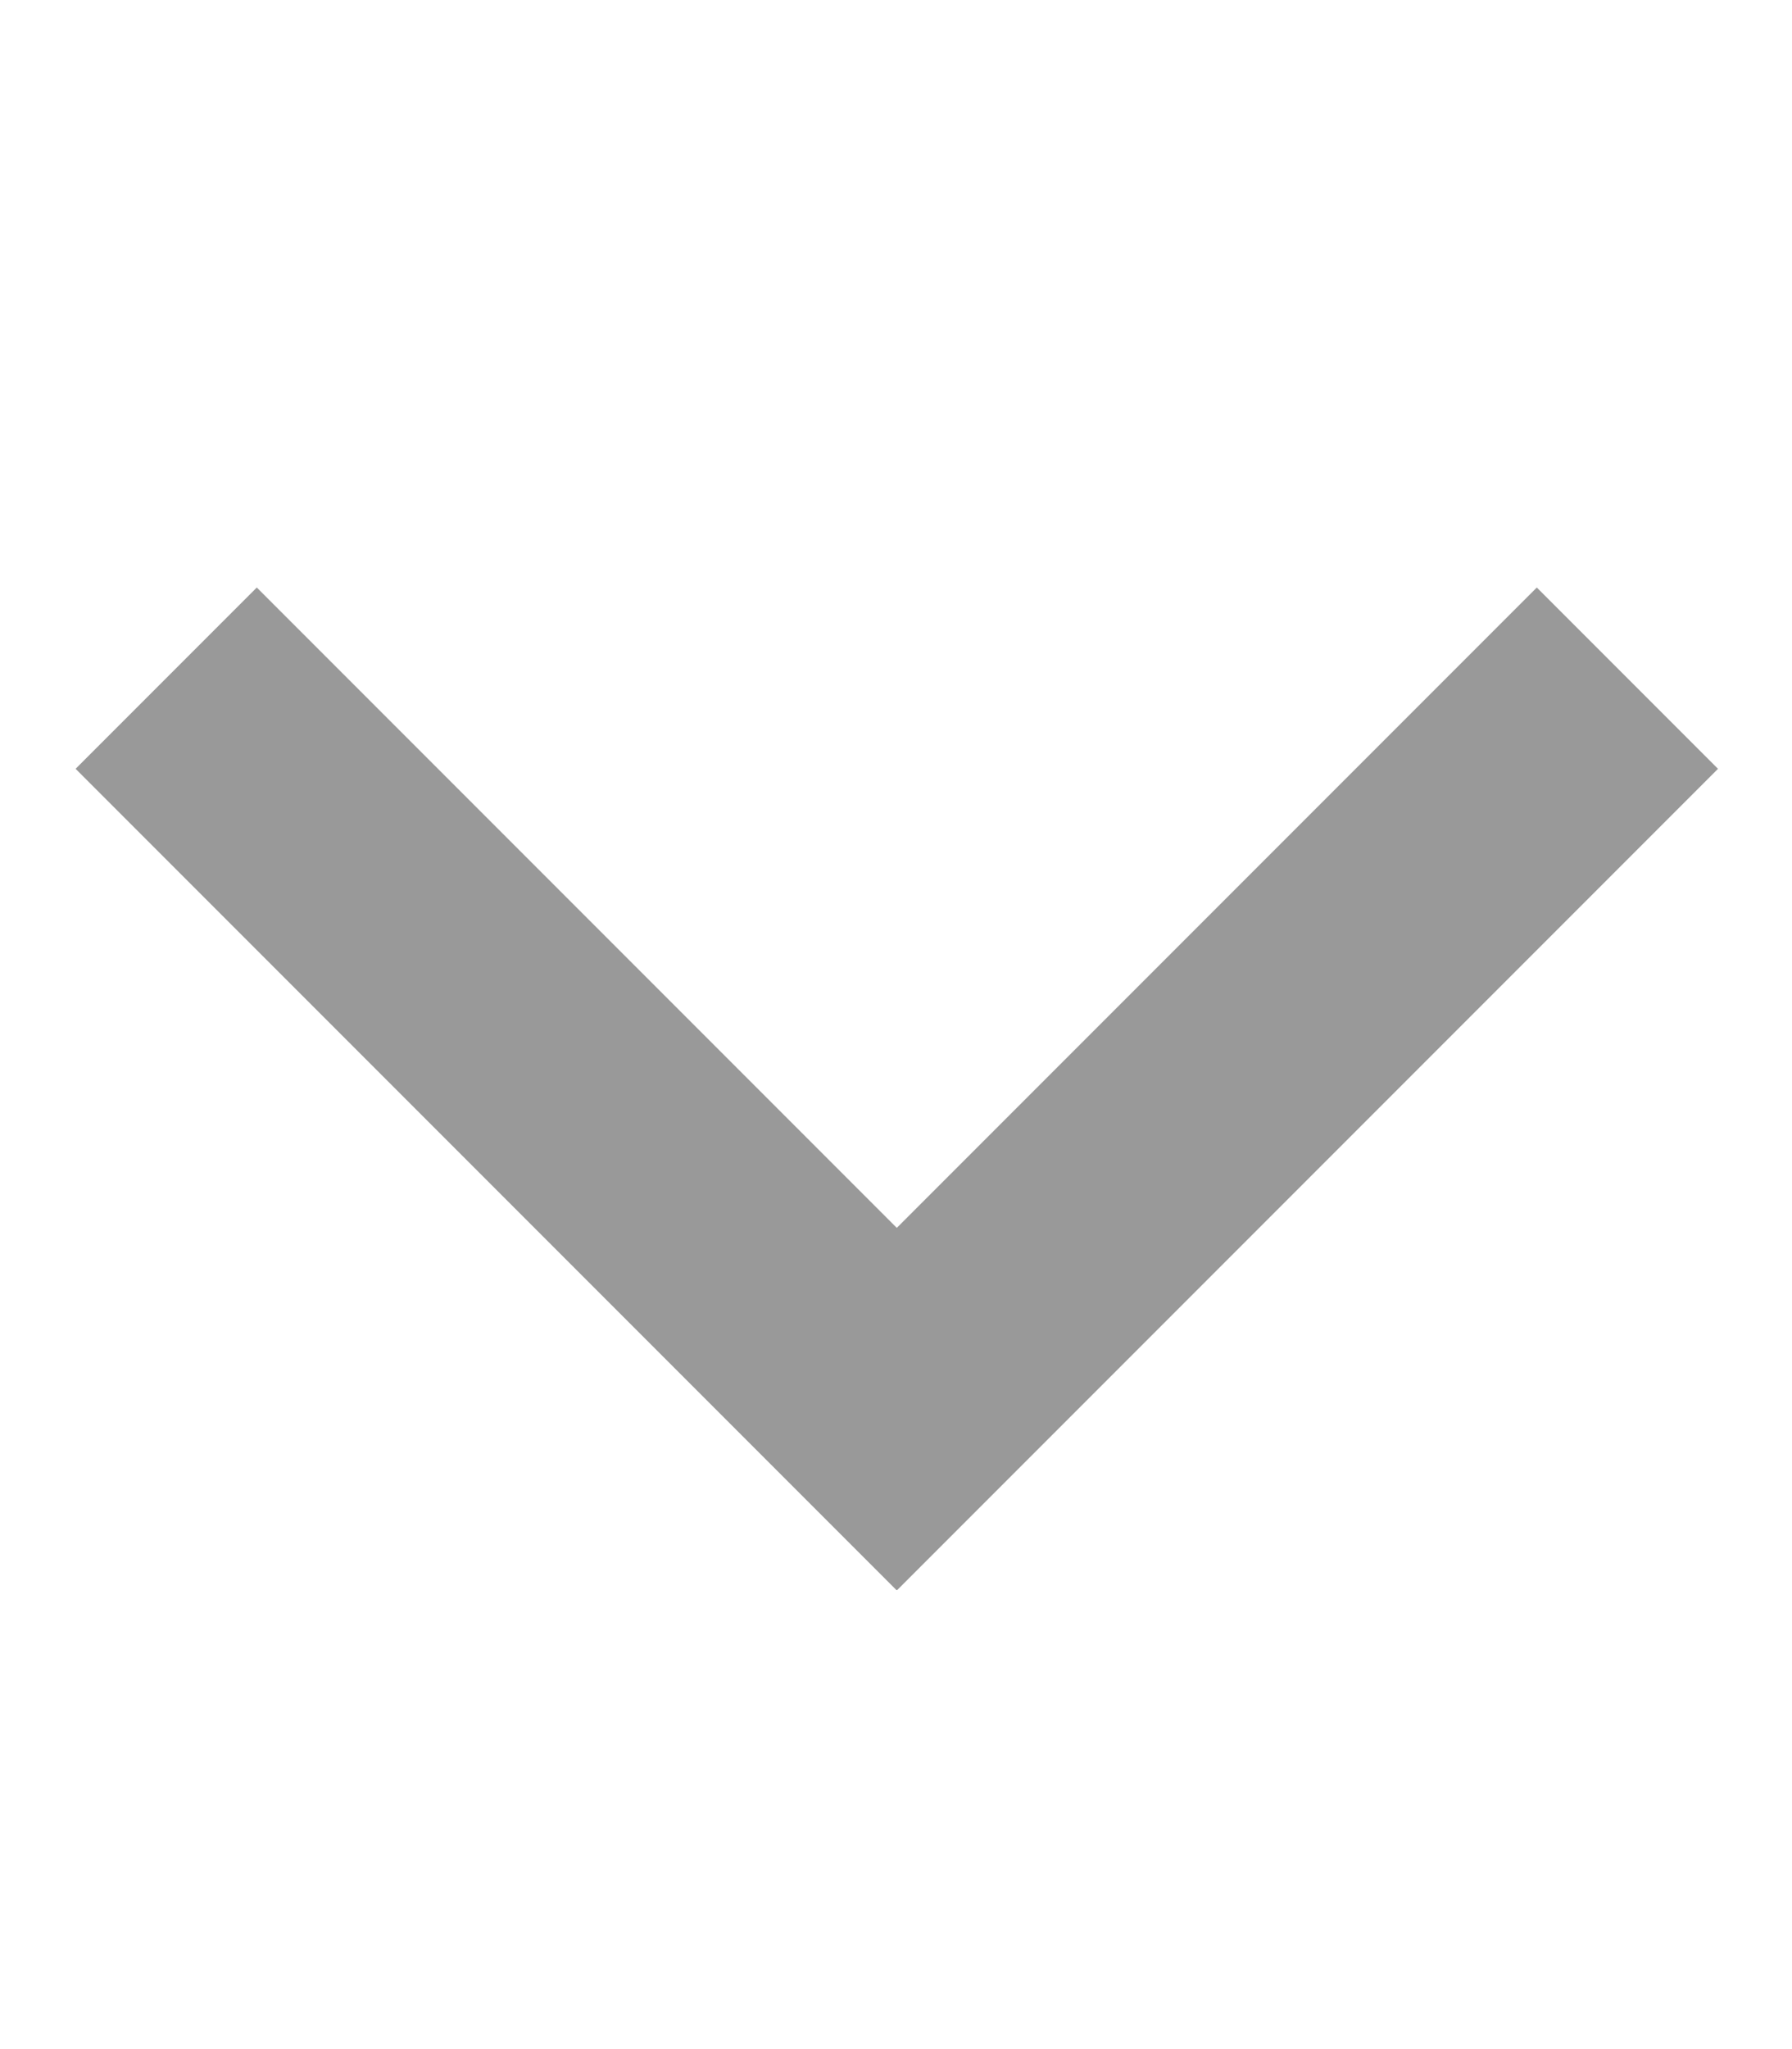 <svg xmlns="http://www.w3.org/2000/svg" viewBox="0 0 448 512"><!--! Font Awesome Pro 7.0.1 by @fontawesome - https://fontawesome.com License - https://fontawesome.com/license (Commercial License) Copyright 2025 Fonticons, Inc. --><path opacity=".4" fill="currentColor" d="M224.3 397.3l22.6-22.6 160-160 22.6-22.6-45.3-45.3-22.6 22.6-137.4 137.4-137.4-137.4-22.6-22.6-45.3 45.3 22.6 22.6 160 160 22.6 22.6z"/><path fill="currentColor" d=""/></svg>